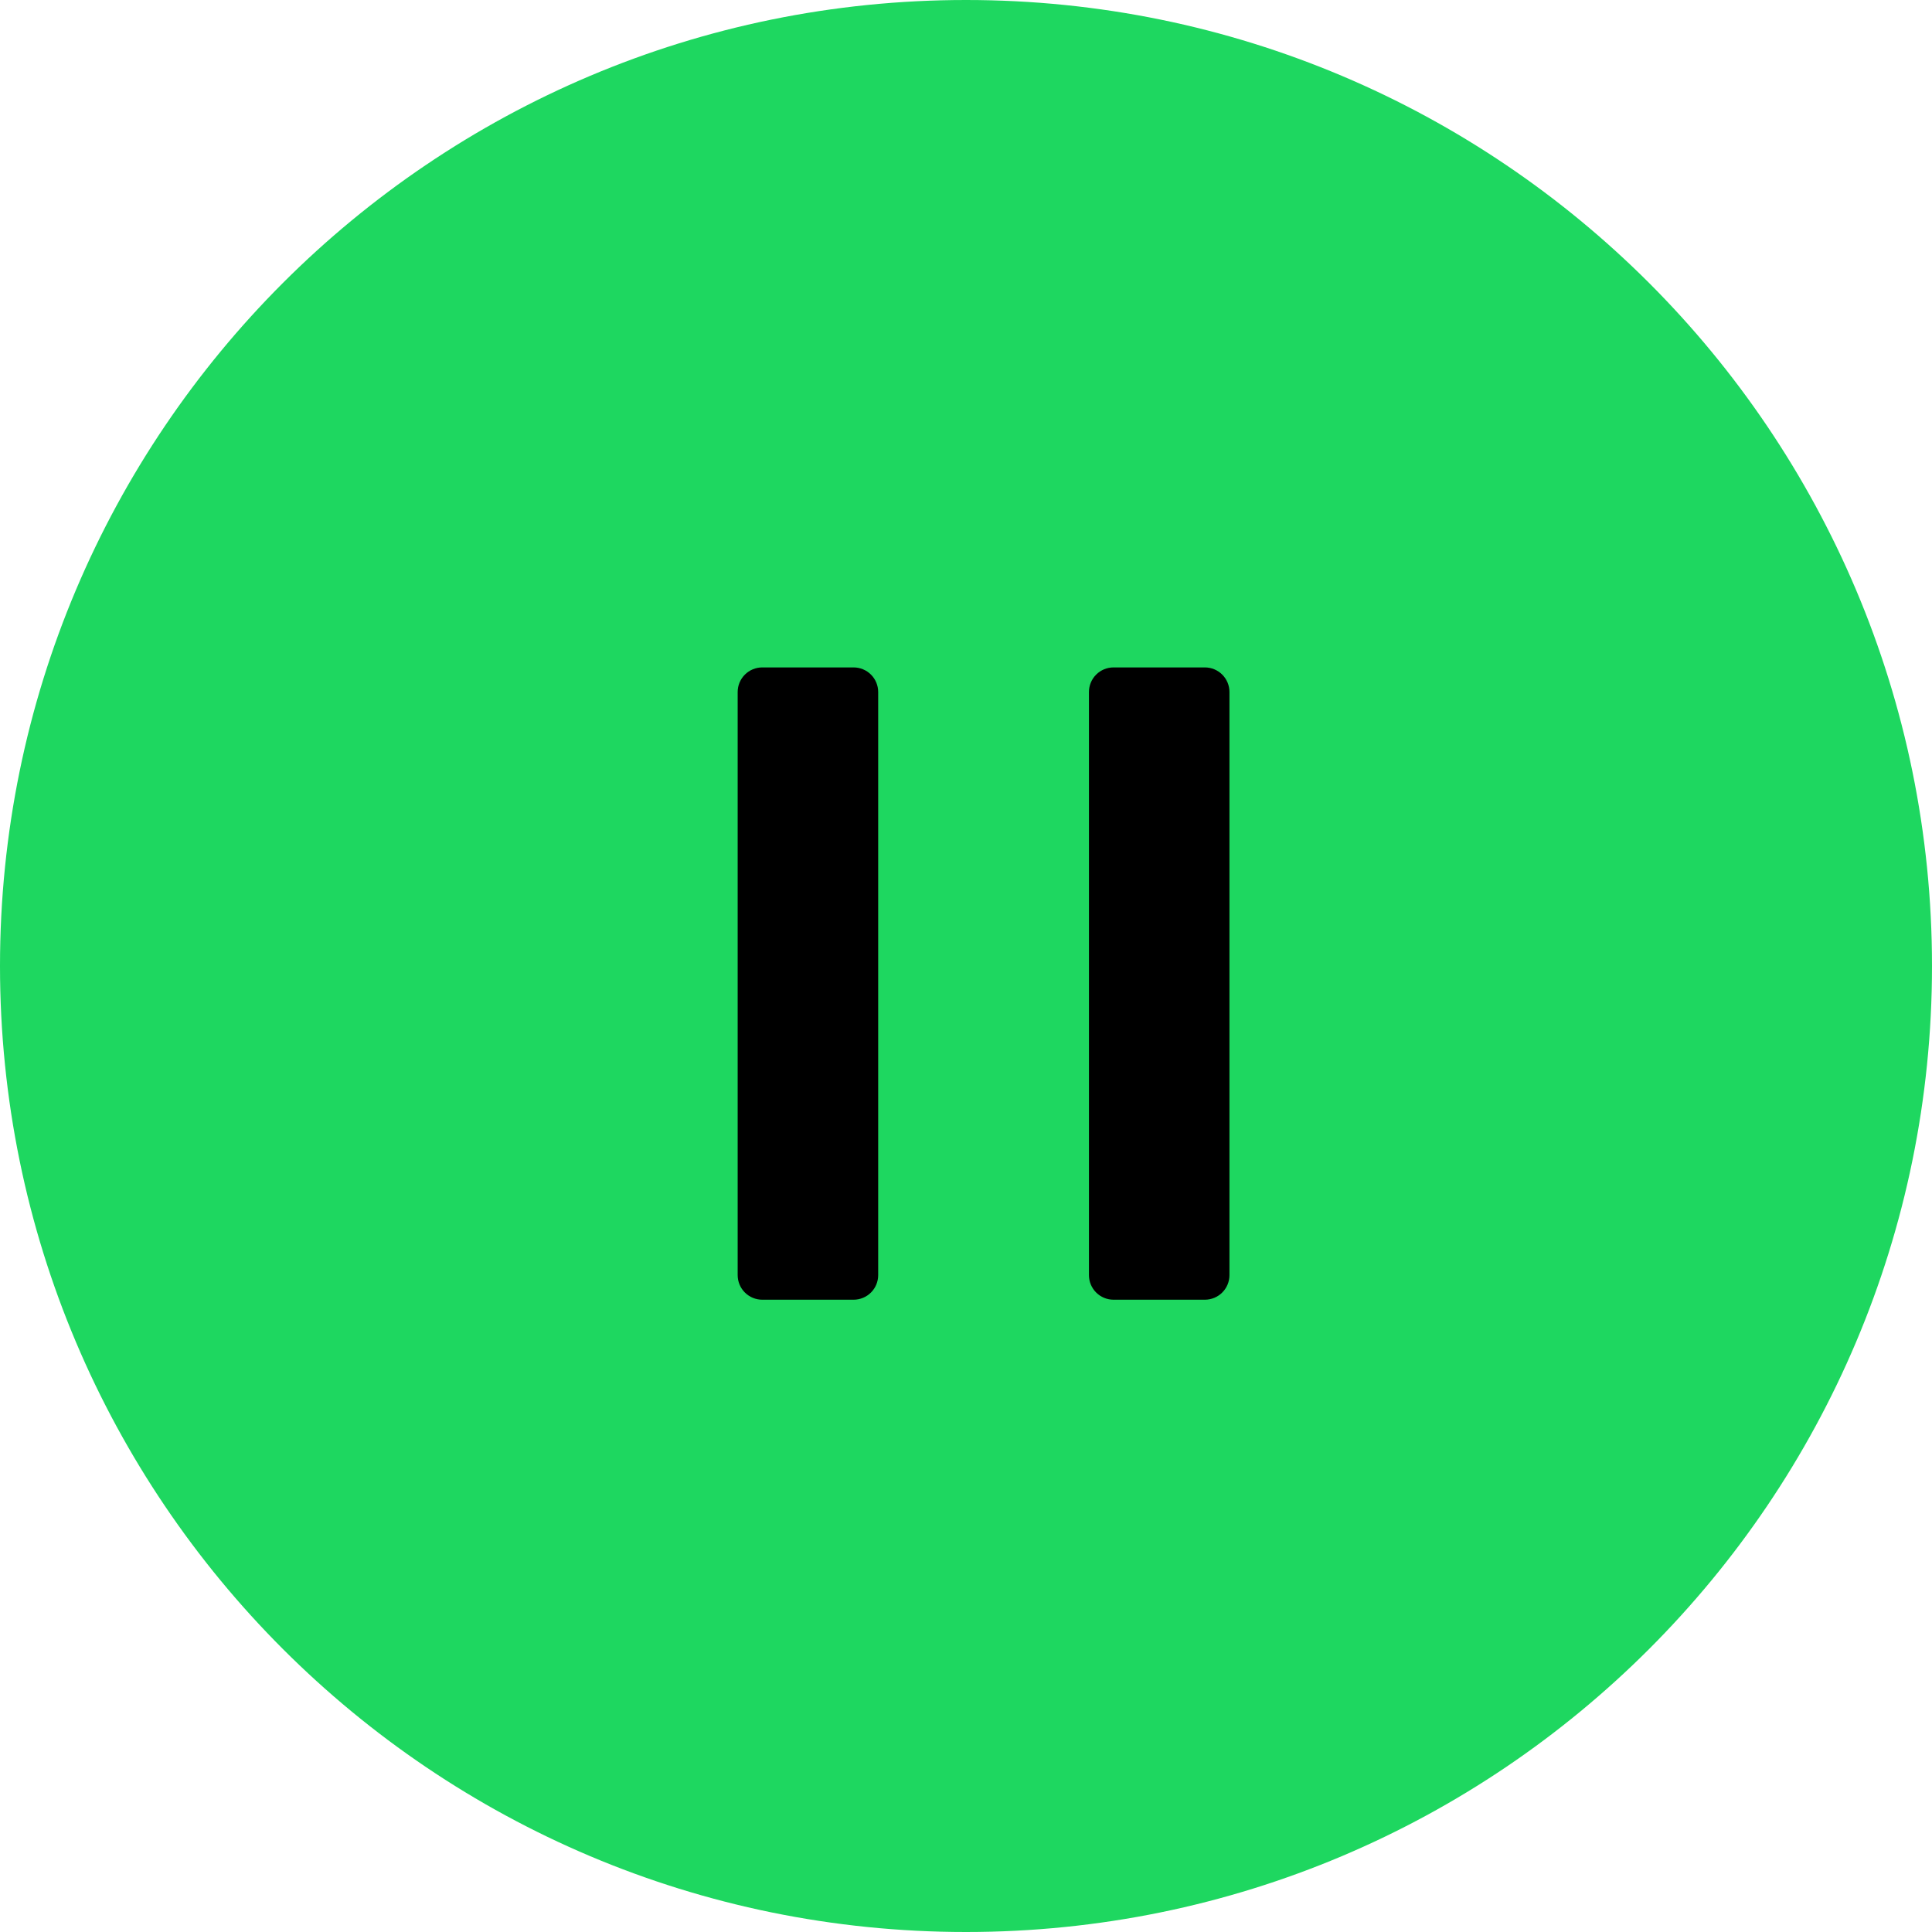 <svg width="55" height="55" viewBox="0 0 55 55" fill="none" xmlns="http://www.w3.org/2000/svg">
<g clip-path="url(#clip0_17_15)">
<path d="M27.5 -2.40413e-06C12.312 -3.73189e-06 3.73189e-06 12.312 2.40413e-06 27.5C1.07636e-06 42.688 12.312 55 27.5 55C42.688 55 55 42.688 55 27.5C55 12.312 42.688 -1.07636e-06 27.5 -2.40413e-06Z" fill="#1ED760"/>
<path d="M21.7 19C21.514 19 21.336 19.074 21.205 19.205C21.074 19.336 21 19.514 21 19.7V36.3C21 36.486 21.074 36.664 21.205 36.795C21.336 36.926 21.514 37 21.7 37H24.3C24.486 37 24.664 36.926 24.795 36.795C24.926 36.664 25 36.486 25 36.3V19.7C25 19.514 24.926 19.336 24.795 19.205C24.664 19.074 24.486 19 24.3 19H21.7ZM31.7 19C31.514 19 31.336 19.074 31.205 19.205C31.074 19.336 31 19.514 31 19.7V36.3C31 36.486 31.074 36.664 31.205 36.795C31.336 36.926 31.514 37 31.7 37H34.3C34.486 37 34.664 36.926 34.795 36.795C34.926 36.664 35 36.486 35 36.3V19.7C35 19.514 34.926 19.336 34.795 19.205C34.664 19.074 34.486 19 34.3 19H31.7Z" fill="black"/>
</g>
<defs>
<clipPath id="clip0_17_15">
<rect width="55" height="55" fill="white"/>
</clipPath>
</defs>
</svg>
